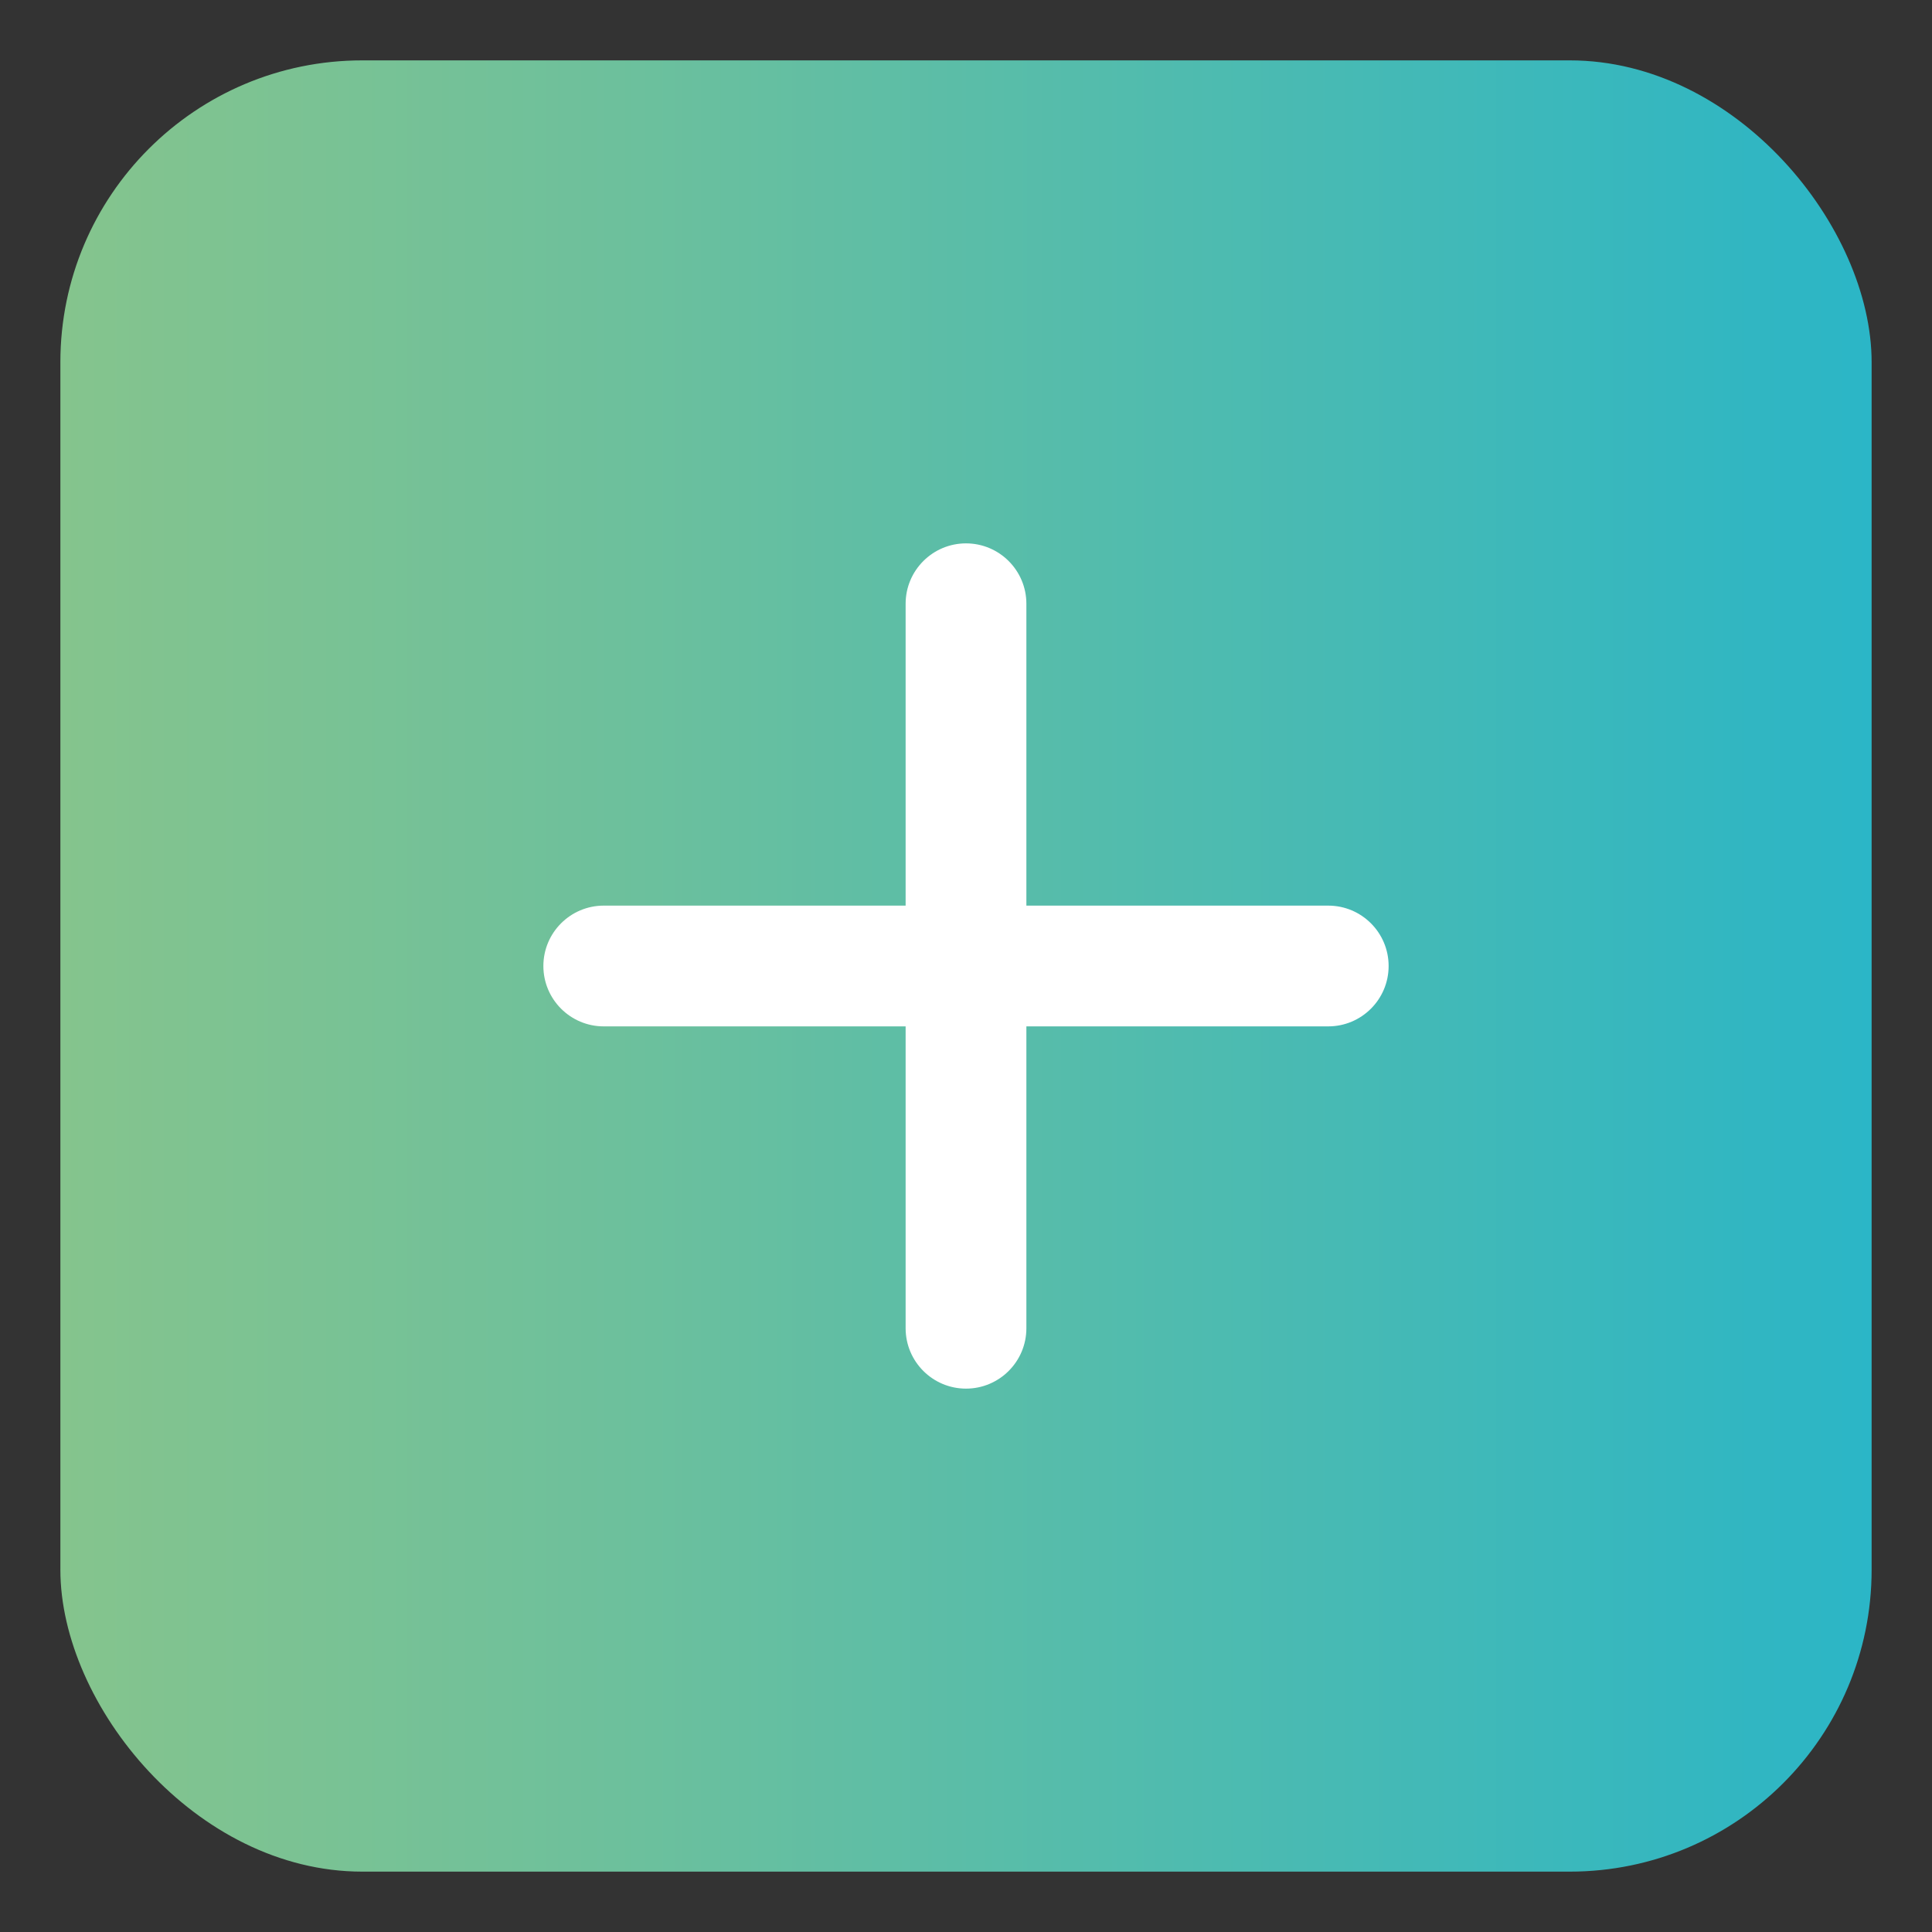 <svg xmlns="http://www.w3.org/2000/svg" viewBox="0 0 16 16" id="add">
  <rect x="0" y="0" width="16" height="16" fill="#333333" stroke="none"/>
  <defs>
    <linearGradient id="a" x1=".5" x2="15.5" y1="8" y2="8" gradientUnits="userSpaceOnUse">
      <stop offset="0" stop-color="#85c48d"></stop>
      <stop offset=".307" stop-color="#6dc09c"></stop>
      <stop offset=".954" stop-color="#2fb6c3"></stop>
      <stop offset="1" stop-color="#2bb6c7"></stop>
    </linearGradient>
  </defs>
  <rect width="15" height="15" x=".5" y=".5" fill="url(#a)" rx="2.5" ry="2.5"></rect>
  <path fill="#fff" d="M11,7.5h-2.5v-2.5c0-.276-.224-.5-.5-.5s-.5.224-.5.5v2.5h-2.5c-.276,0-.5.224-.5.5s.224.5.5.5h2.5v2.5c0,.276.224.5.5.5s.5-.224.5-.5v-2.5h2.5c.276,0,.5-.224.5-.5s-.224-.5-.5-.5Z"></path>
</svg>
